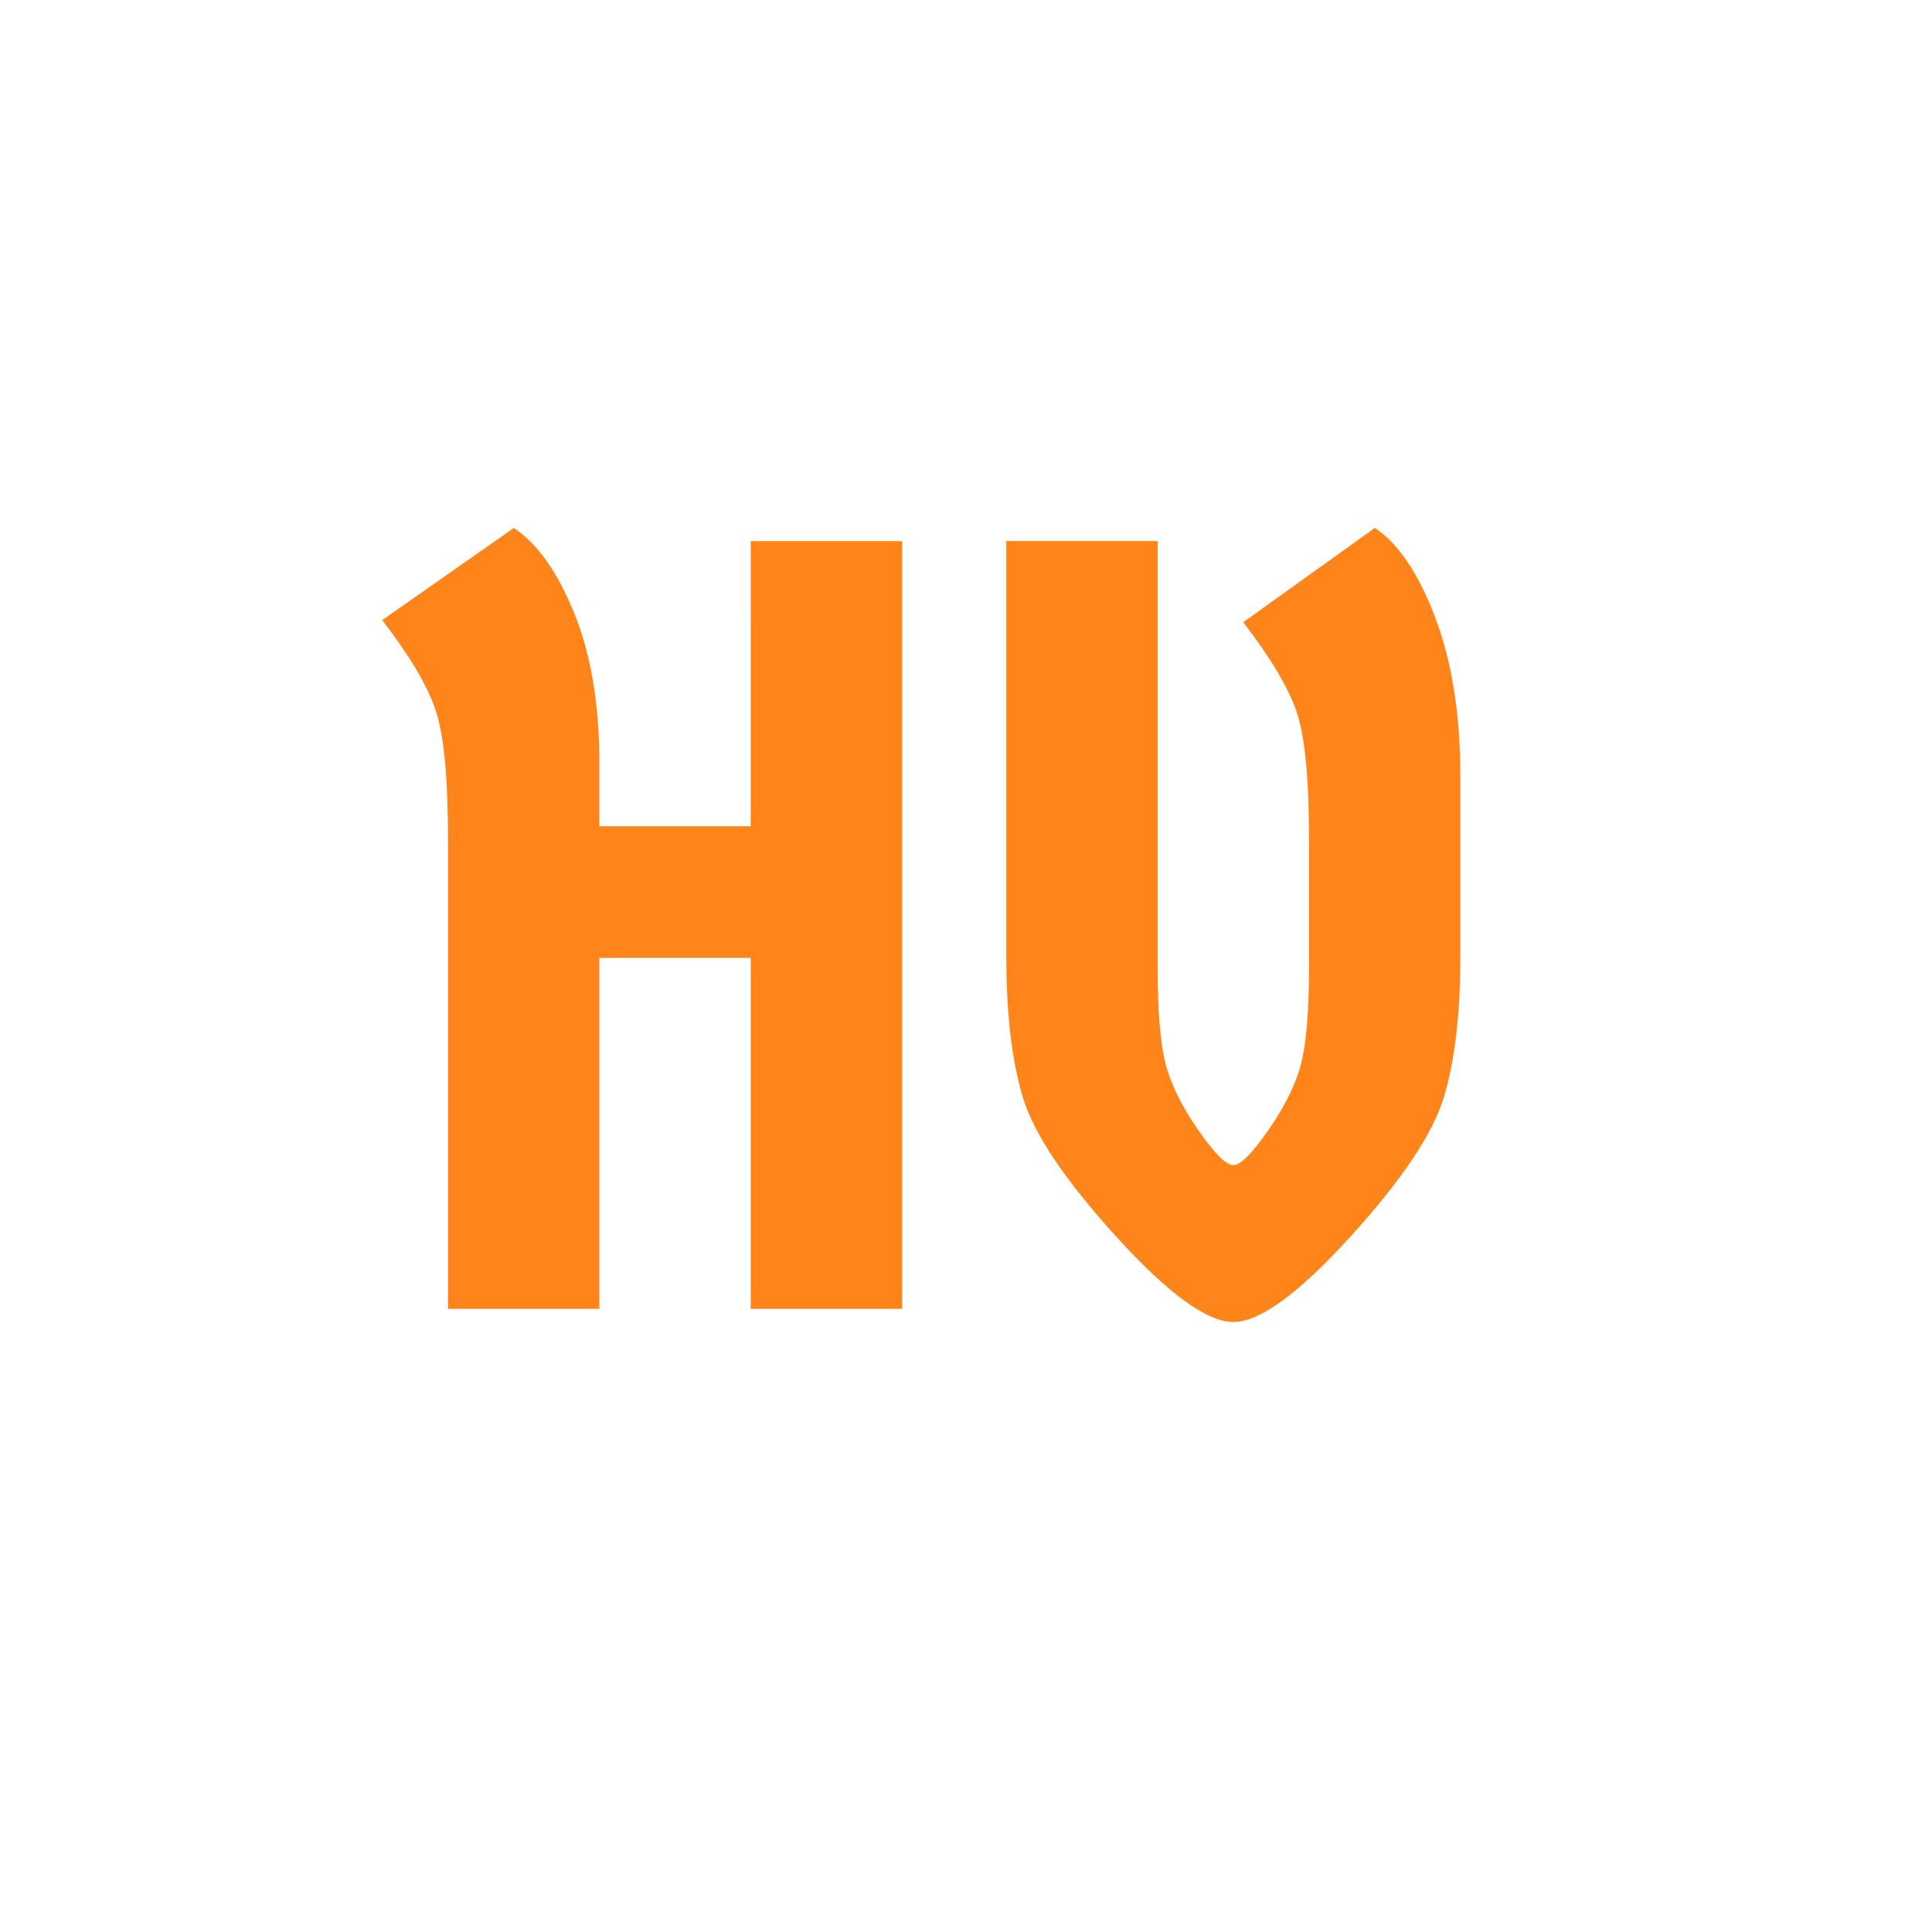 <svg xmlns="http://www.w3.org/2000/svg" xml:space="preserve" width="1500" height="1500" data-id="lg_FinKTXNh8tw4qgcvNm" data-version="1" viewBox="0 0 1500 1500"><path fill="#fff" stroke="transparent" d="M0 0h1500v1500H0z"/><g data-padding="20"><g transform="translate(-571.429 -570.629)scale(1.719)"><rect width="372.036" height="388.72" x="161.192" y="144.18" fill="none" rx="0" ry="0" transform="translate(268.7 280.72)scale(1.44)"/><path fill="#ff851b" d="M739.853 923.104h-68.37V764.59h-68.358v158.515h-68.357v-212.01q0-42.107-5.702-58.696-5.688-16.603-24.02-40.377l59.444-41.602q15.854 10.397 27.245 38.39 11.39 27.98 11.39 67.608v28.728h68.357V576.352h68.371Zm47.074-159.02V576.337h68.357v192.7q0 27.735 3.211 41.861 3.226 14.112 14.616 30.716 11.39 16.588 16.344 16.588t16.36-16.588q11.39-16.604 14.6-30.716 3.226-14.126 3.226-41.86v-57.96q0-41.602-5.703-57.96Q912.25 636.774 893.92 613l59.443-42.595q15.855 10.397 27.245 40.363t11.39 71.583v81.734q0 38.635-7.43 63.403t-42.35 63.16-52.762 38.39q-17.827 0-52.747-38.39t-42.35-63.16-7.43-63.403"/></g><path fill="transparent" stroke="transparent" stroke-width="1.786" d="M271.429 250h957.142v1000H271.43z"/></g></svg>